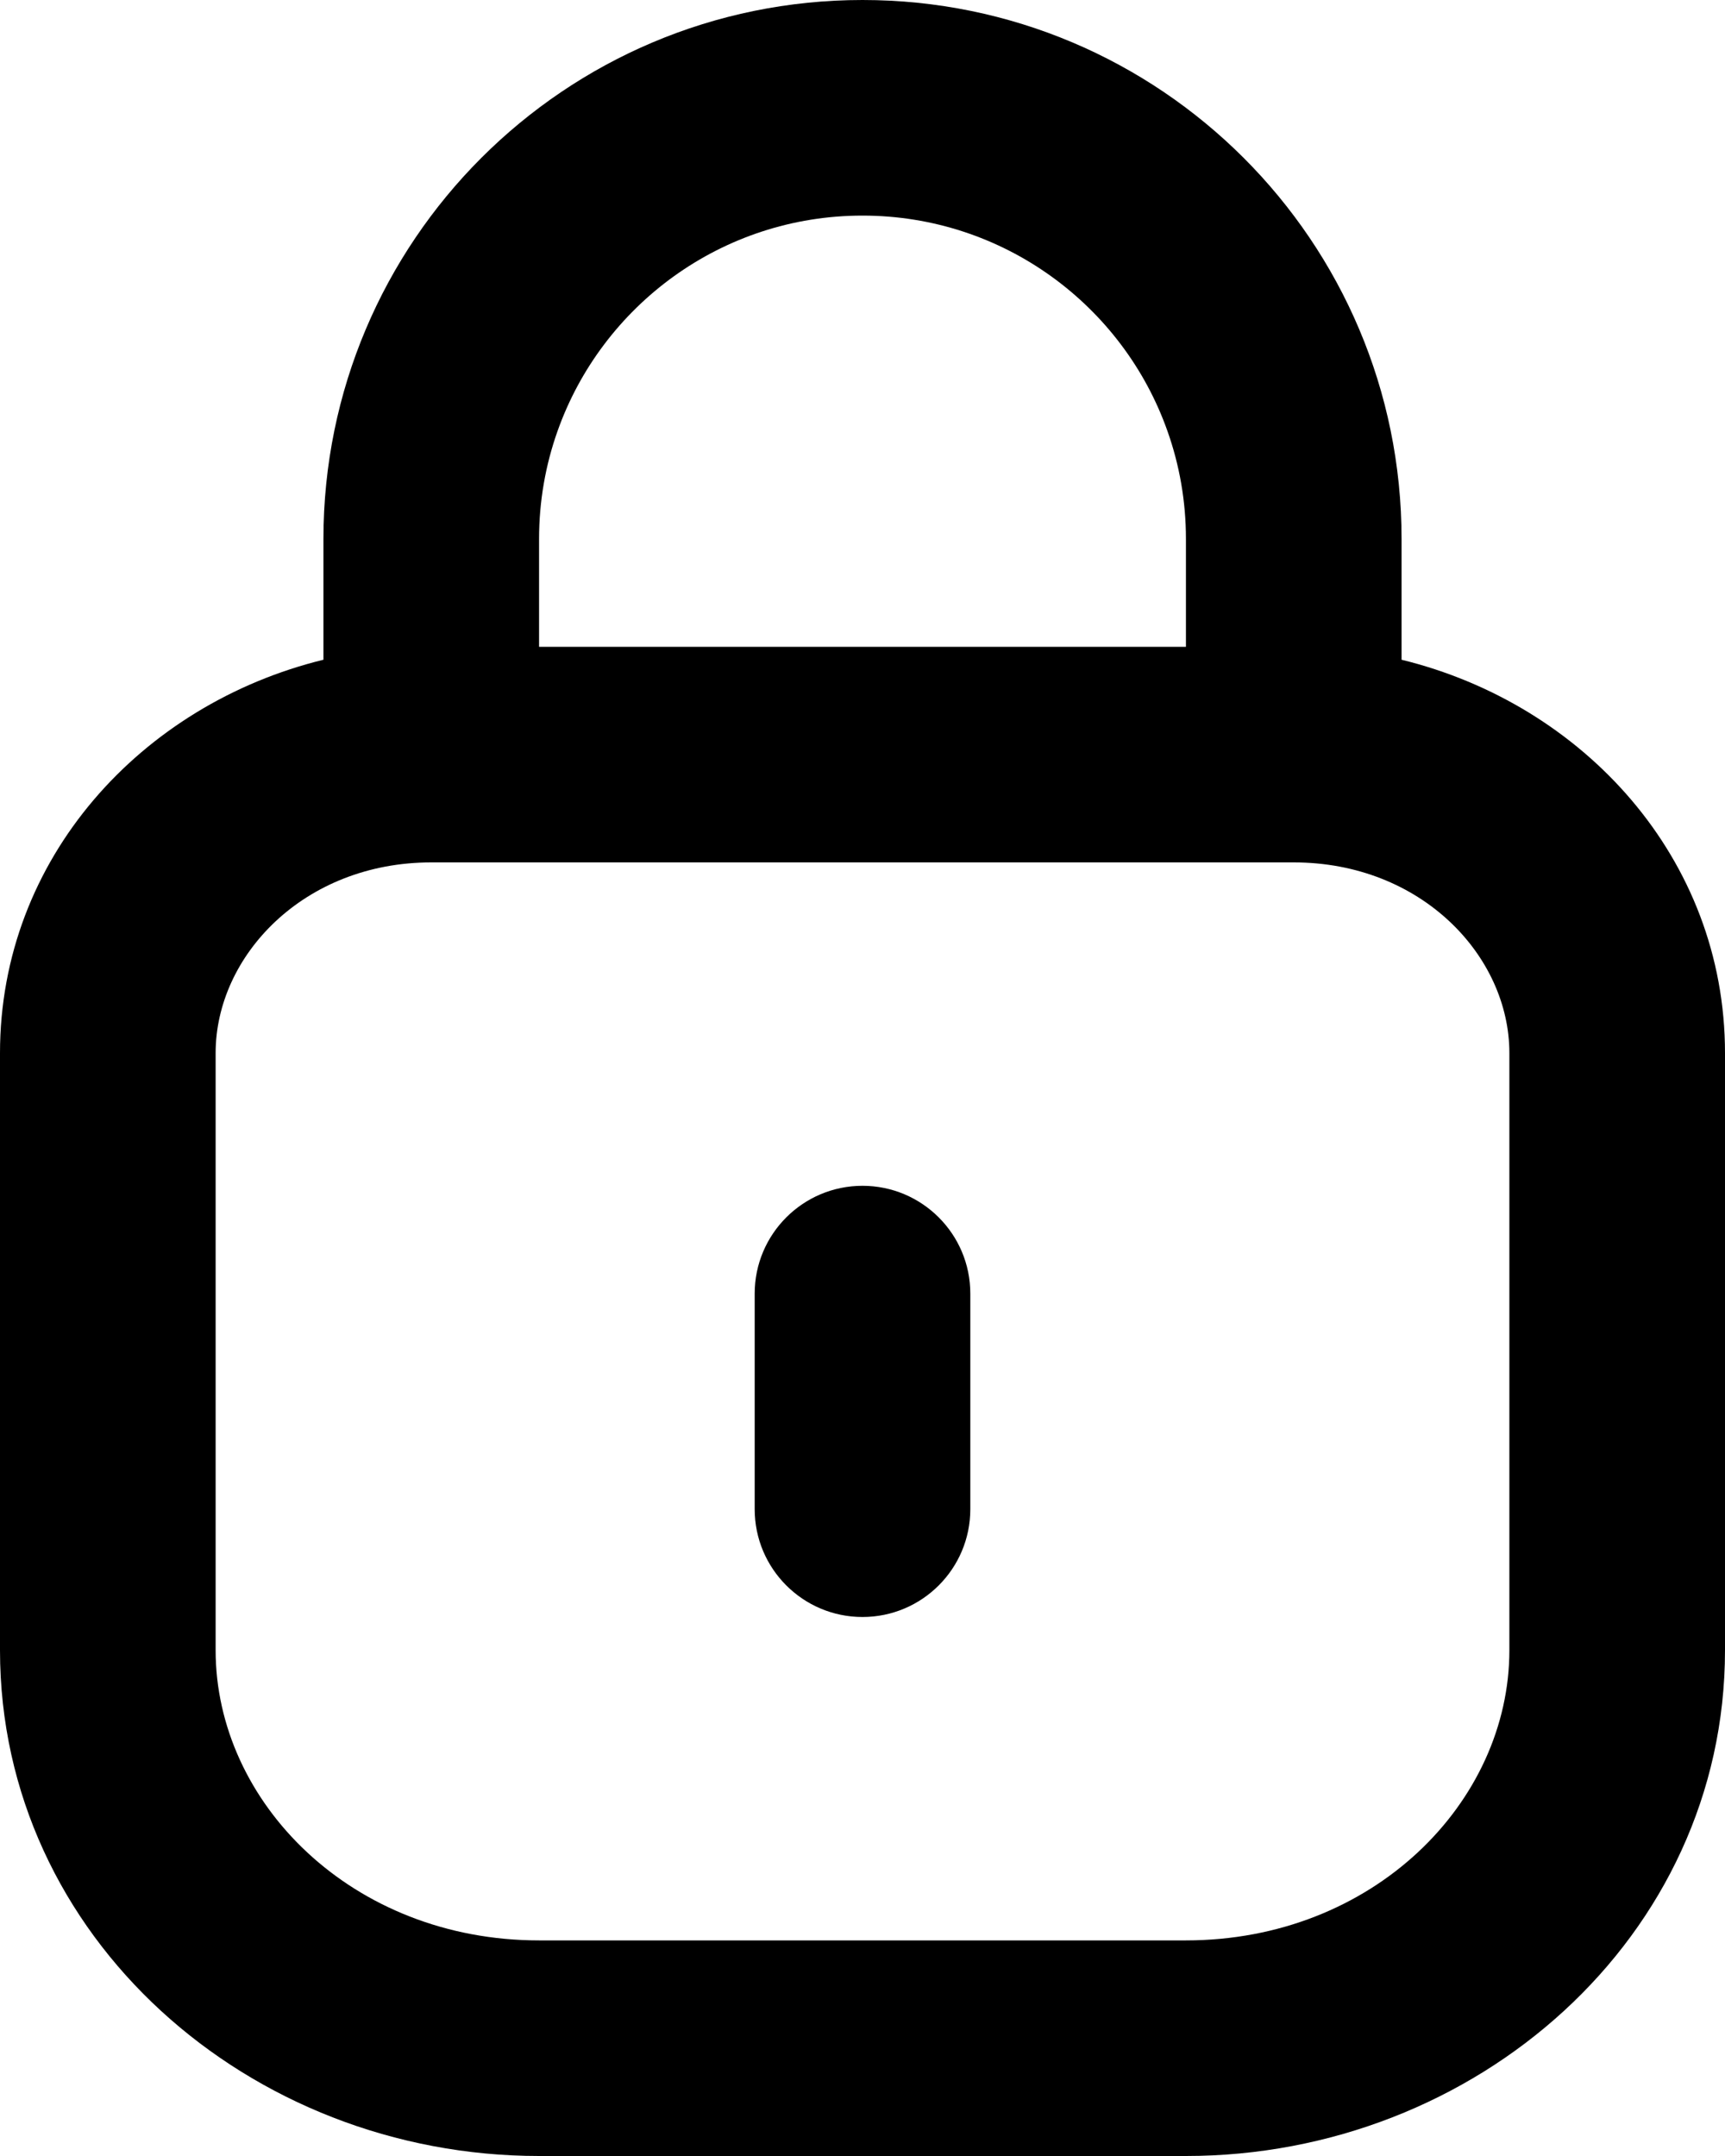 <svg width="16" height="20" viewBox="0 0 16 20" fill="none" xmlns="http://www.w3.org/2000/svg">
<g id="lock">
<path d="M9 12C9 11.448 8.552 11 8 11C7.448 11 7 11.448 7 12V14C7 14.552 7.448 15 8 15C8.552 15 9 14.552 9 14V12Z" fill="black"/>
<path fill-rule="evenodd" clip-rule="evenodd" d="M3 6.12C1.316 6.532 0 7.96 0 9.769V15.308C0 17.973 2.315 20 5 20H11C13.685 20 16 17.973 16 15.308V9.769C16 7.96 14.684 6.532 13 6.12V5C13 2.239 10.761 0 8 0C5.239 0 3 2.239 3 5V6.12ZM11 5V6H5V5C5 4.649 5.06 4.313 5.171 4C5.583 2.835 6.694 2 8 2C9.306 2 10.418 2.835 10.829 4C10.94 4.313 11 4.649 11 5ZM2 9.769C2 8.866 2.819 8 4 8H12C13.181 8 14 8.866 14 9.769V15.308C14 16.721 12.734 18 11 18H5C3.266 18 2 16.721 2 15.308V9.769Z" fill="black"/>
</g>
</svg>

